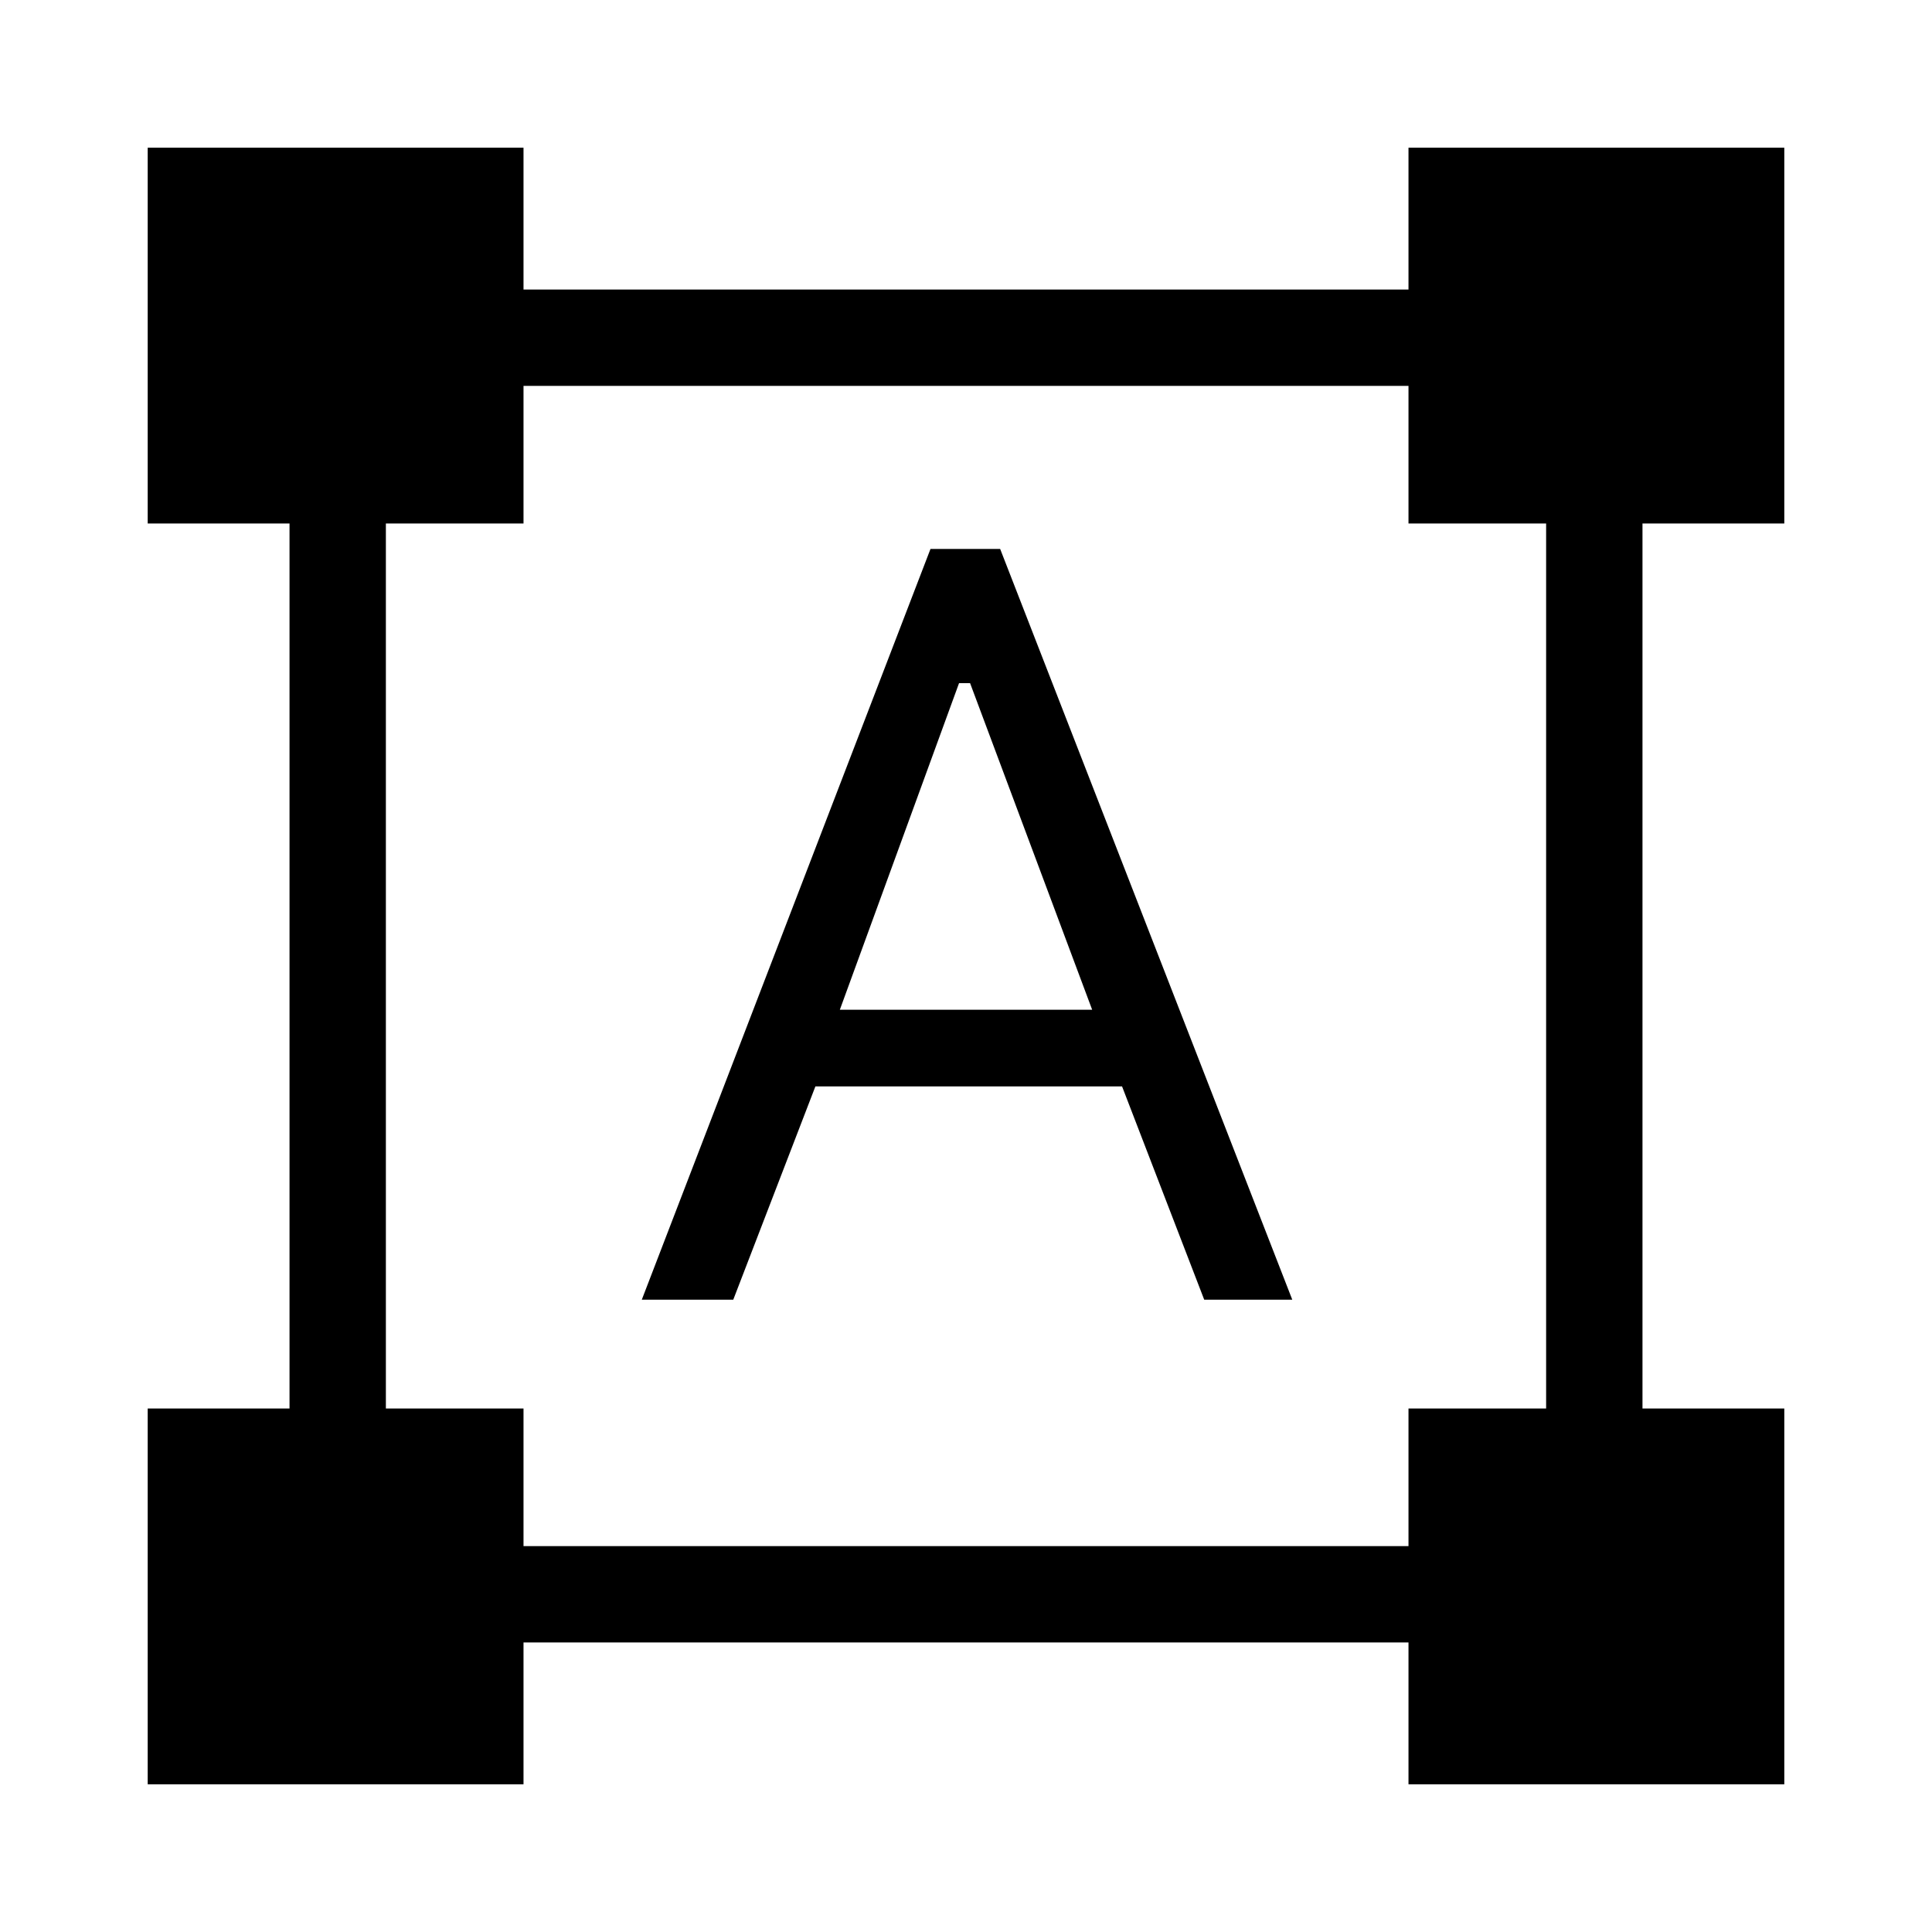 <svg xmlns="http://www.w3.org/2000/svg" height="40" viewBox="0 -960 960 960" width="40"><path d="M73.39-73.39v-186.74h70.47v-439.74H73.39v-186.74h186.74v70.47h439.74v-70.47h186.74v186.74h-70.47v439.74h70.47v186.74H699.87v-70.47H260.13v70.47H73.39Zm186.74-118.35h439.74v-68.39h68.39v-439.74h-68.39v-68.39H260.13v68.39h-68.39v439.74h68.39v68.39Zm58.77-122.44 143.46-373.06h34.61l145.16 373.06h-43.76l-40.83-106H405.17l-40.82 106H318.9Zm98.41-144.08h125.38l-60.66-162.28h-5.49l-59.23 162.28Z"/></svg>